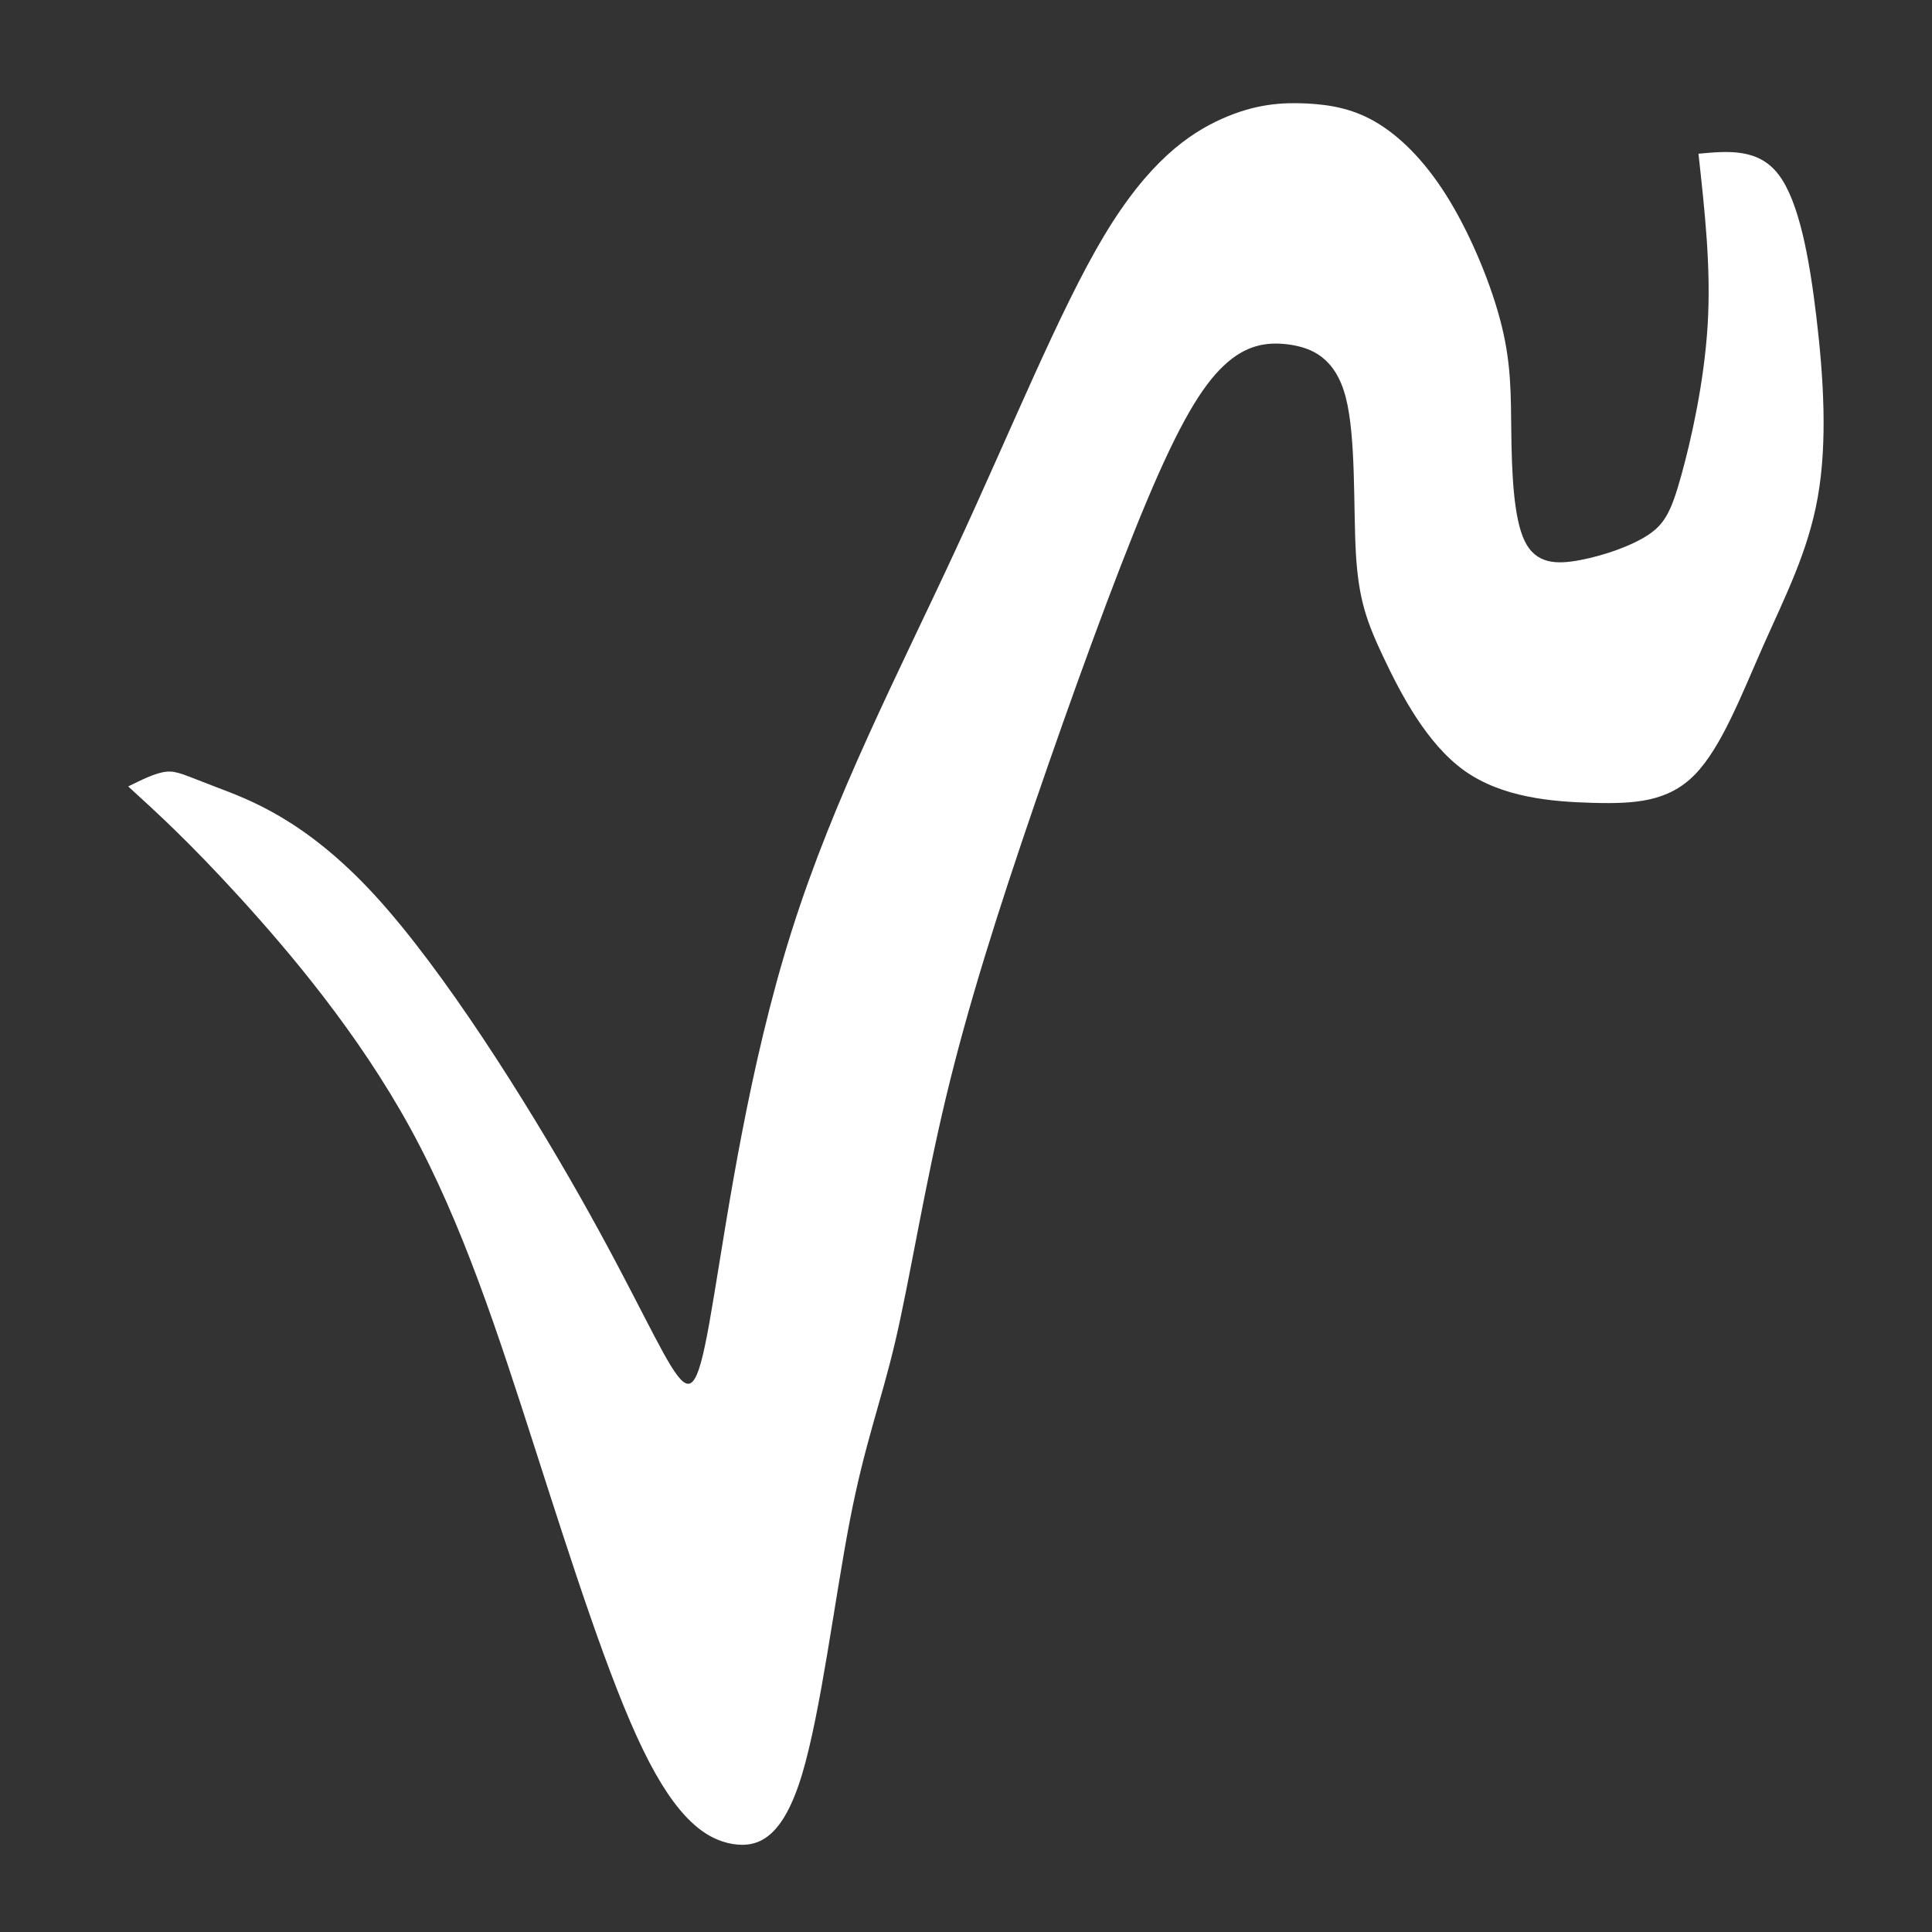 <?xml version="1.0" encoding="UTF-8" standalone="no"?>
<!-- Created with Inkscape (http://www.inkscape.org/) -->

<svg
   width="16"
   height="16"
   viewBox="0 0 16 16"
   version="1.1"
   id="svg5"
   inkscape:version="1.1.2 (b8e25be833, 2022-02-05)"
   sodipodi:docname="Flipendo.svg"
   xmlns:inkscape="http://www.inkscape.org/namespaces/inkscape"
   xmlns:sodipodi="http://sodipodi.sourceforge.net/DTD/sodipodi-0.dtd"
   xmlns="http://www.w3.org/2000/svg"
   xmlns:svg="http://www.w3.org/2000/svg">
  <rect x="0" y="0" width="16" height="16" fill="#333333" stroke="none"/>
  <sodipodi:namedview
     id="namedview7"
     pagecolor="#ffffff"
     bordercolor="#666666"
     borderopacity="1.0"
     inkscape:pageshadow="2"
     inkscape:pageopacity="0.0"
     inkscape:pagecheckerboard="true"
     inkscape:document-units="px"
     showgrid="false"
     showguides="true"
     inkscape:guide-bbox="true"
     inkscape:zoom="32"
     inkscape:cx="10.4375"
     inkscape:cy="6.53125"
     inkscape:window-width="1920"
     inkscape:window-height="1017"
     inkscape:window-x="-8"
     inkscape:window-y="-8"
     inkscape:window-maximized="1"
     inkscape:current-layer="layer1" />
  <defs
     id="defs2">
    <inkscape:path-effect
       effect="bspline"
       id="path-effect12414"
       is_visible="true"
       lpeversion="1"
       weight="33.333"
       steps="2"
       helper_size="0"
       apply_no_weight="true"
       apply_with_weight="true"
       only_selected="false" />
    <inkscape:path-effect
       effect="bspline"
       id="path-effect9588"
       is_visible="true"
       lpeversion="1"
       weight="33.333"
       steps="2"
       helper_size="0"
       apply_no_weight="true"
       apply_with_weight="true"
       only_selected="false" />
    <inkscape:path-effect
       effect="bspline"
       id="path-effect2479"
       is_visible="true"
       lpeversion="1"
       weight="33.333"
       steps="2"
       helper_size="0"
       apply_no_weight="true"
       apply_with_weight="true"
       only_selected="false" />
  </defs>
  <g
     inkscape:label="Flipendo"
     inkscape:groupmode="layer"
     id="layer1"
     style="display:inline">
    <path
       style="fill:#ffffff;fill-opacity:1;stroke:none;stroke-width:2.308px;stroke-linecap:butt;stroke-linejoin:miter;stroke-opacity:1"
       d="m 1.377,6.391 c 0.088,-0.009 0.149,0.027 0.415,0.128 0.266,0.101 0.737,0.269 1.311,0.894 0.574,0.625 1.252,1.705 1.702,2.5 0.45,0.795 0.671,1.306 0.807,1.481 0.136,0.175 0.189,0.017 0.302,-0.669 C 6.028,10.041 6.202,8.828 6.556,7.711 6.909,6.593 7.443,5.57 7.909,4.564 8.376,3.558 8.775,2.568 9.142,1.955 9.509,1.342 9.842,1.108 10.119,0.984 c 0.278,-0.124 0.498,-0.137 0.704,-0.127 0.206,0.011 0.398,0.046 0.597,0.17 0.199,0.124 0.404,0.334 0.588,0.64 0.184,0.306 0.348,0.706 0.428,1.03 0.08,0.324 0.076,0.571 0.08,0.888 0.004,0.316 0.017,0.701 0.11,0.894 0.093,0.193 0.264,0.197 0.462,0.159 0.198,-0.038 0.424,-0.117 0.563,-0.209 0.139,-0.093 0.192,-0.201 0.273,-0.493 0.081,-0.292 0.189,-0.769 0.218,-1.243 0.029,-0.474 -0.024,-0.948 -0.076,-1.42 0.248,-0.023 0.498,-0.046 0.665,0.175 0.167,0.221 0.253,0.683 0.312,1.181 0.059,0.498 0.092,1.033 0.011,1.488 C 14.974,4.571 14.78,4.947 14.601,5.351 14.422,5.756 14.256,6.19 14.036,6.415 13.816,6.64 13.539,6.658 13.195,6.649 12.851,6.64 12.44,6.605 12.127,6.382 11.815,6.159 11.601,5.746 11.46,5.449 11.319,5.151 11.252,4.968 11.229,4.586 11.207,4.204 11.231,3.623 11.145,3.291 11.059,2.959 10.86,2.879 10.674,2.853 10.488,2.828 10.315,2.858 10.135,3.028 9.954,3.198 9.768,3.505 9.497,4.15 9.226,4.795 8.871,5.777 8.569,6.658 8.267,7.539 8.019,8.319 7.837,9.076 7.655,9.834 7.537,10.581 7.416,11.102 7.294,11.622 7.162,11.949 7.037,12.598 6.912,13.246 6.798,14.177 6.642,14.696 6.485,15.214 6.287,15.307 6.067,15.271 5.848,15.234 5.605,15.067 5.326,14.492 5.046,13.918 4.733,12.936 4.429,11.99 4.125,11.045 3.832,10.137 3.399,9.345 2.966,8.554 2.393,7.879 1.981,7.427 1.568,6.975 1.314,6.743 1.062,6.513 1.175,6.457 1.289,6.4 1.377,6.391 Z"
       id="path9586"
       inkscape:path-effect="#path-effect9588"
       inkscape:original-d="M 1.4019863,6.3439541 C 1.4646093,6.3830393 1.525411,6.4191962 1.5843909,6.4524308 2.057142,6.6228531 2.5280534,6.7903448 2.9971528,6.9549139 3.6771557,8.038074 4.3553101,9.1182653 5.031657,10.195554 5.2548679,10.708909 5.4762489,11.21932 5.695813,11.726816 5.7503448,11.570942 5.8030532,11.412151 5.8539413,11.25043 6.0301042,10.04098 6.2044353,8.8286769 6.3769557,7.613376 6.9120609,6.5940141 7.4453129,5.5717882 7.9767755,4.5465764 8.3781753,3.5590908 8.7777378,2.56872 9.175487,1.5754045 9.5106058,1.3445326 9.8438898,1.1107442 10.17536,0.87402622 c 0.221857,-0.0107351 0.441884,-0.0243953 0.660095,-0.040963 0.19378,0.0379823 0.385727,0.0730367 0.575865,0.10516883 0.206903,0.21331245 0.411973,0.42368995 0.615233,0.63115225 0.166078,0.4033866 0.330331,0.8038262 0.492768,1.2013644 -0.002,0.2504466 -0.0058,0.4979575 -0.01147,0.7425498 0.01439,0.3876682 0.02683,0.7723971 0.0375,1.154218 0.173217,0.00696 0.344598,0.01103 0.514171,0.012145 0.227887,-0.07619 0.453946,-0.155302 0.678186,-0.2373422 0.05521,-0.1051606 0.10858,-0.2132423 0.160141,-0.3242499 0.110226,-0.4740418 0.218604,-0.9509783 0.325178,-1.430869 -0.05041,-0.4684808 -0.156717,-1.4141907 -0.156717,-1.4141907 0,0 0.498495,-0.04292 0.745022,-0.068769 0.08804,0.4645041 0.174238,0.9260465 0.258632,1.3846955 0.0346,0.5380808 0.06738,1.0732049 0.09834,1.6054363 -0.191703,0.3782652 -0.385215,0.753583 -0.580558,1.1259981 -0.163674,0.4369933 -0.329152,0.8710449 -0.496459,1.3021797 -0.275098,0.020563 -0.552011,0.038199 -0.830751,0.052913 C 12.850994,6.6429043 12.439739,6.6074145 12.026635,6.5689971 11.814779,6.1591142 11.601112,5.7463258 11.38562,5.3306031 11.319894,5.1508374 11.25235,4.9681541 11.182983,4.782542 11.208853,4.2042748 11.232899,3.6231182 11.255127,3.0390007 11.05814,2.9612317 10.859343,2.8805426 10.658714,2.7969235 10.488067,2.8307301 10.31561,2.8616098 10.141321,2.889566 9.9569604,3.1994592 9.7707902,3.5064088 9.5827877,3.8104518 9.2288984,4.795451 8.873209,5.7774663 8.5156772,6.7566152 8.2693892,7.5395528 8.0212951,8.3195185 7.7713646,9.0966056 7.6574786,9.8338983 7.5397114,10.581338 7.4242496,11.299663 7.2967471,11.623376 7.165074,11.949993 7.0292302,12.279511 6.9136949,13.246759 6.8004843,14.177011 6.6833318,15.121763 6.4867482,15.217415 6.2884534,15.31009 6.0882814,15.399864 5.8470399,15.235258 5.6039922,15.067737 5.3591079,14.897284 5.0471215,13.917716 4.7333271,12.935269 4.417705,11.949875 4.1259553,11.044716 3.8323899,10.136651 3.5369917,9.2256239 2.9657797,8.5539852 2.3927692,7.8794482 1.8179261,7.2019729 1.5676453,6.97524 1.0616354,6.5130132 1.0616354,6.5130132 c 0,0 0.2287219,-0.109782 0.3403509,-0.1690591 z"
       sodipodi:nodetypes="cccccccccccccccccccccccccccccccccccccccccccccc" />
  </g>
</svg>
